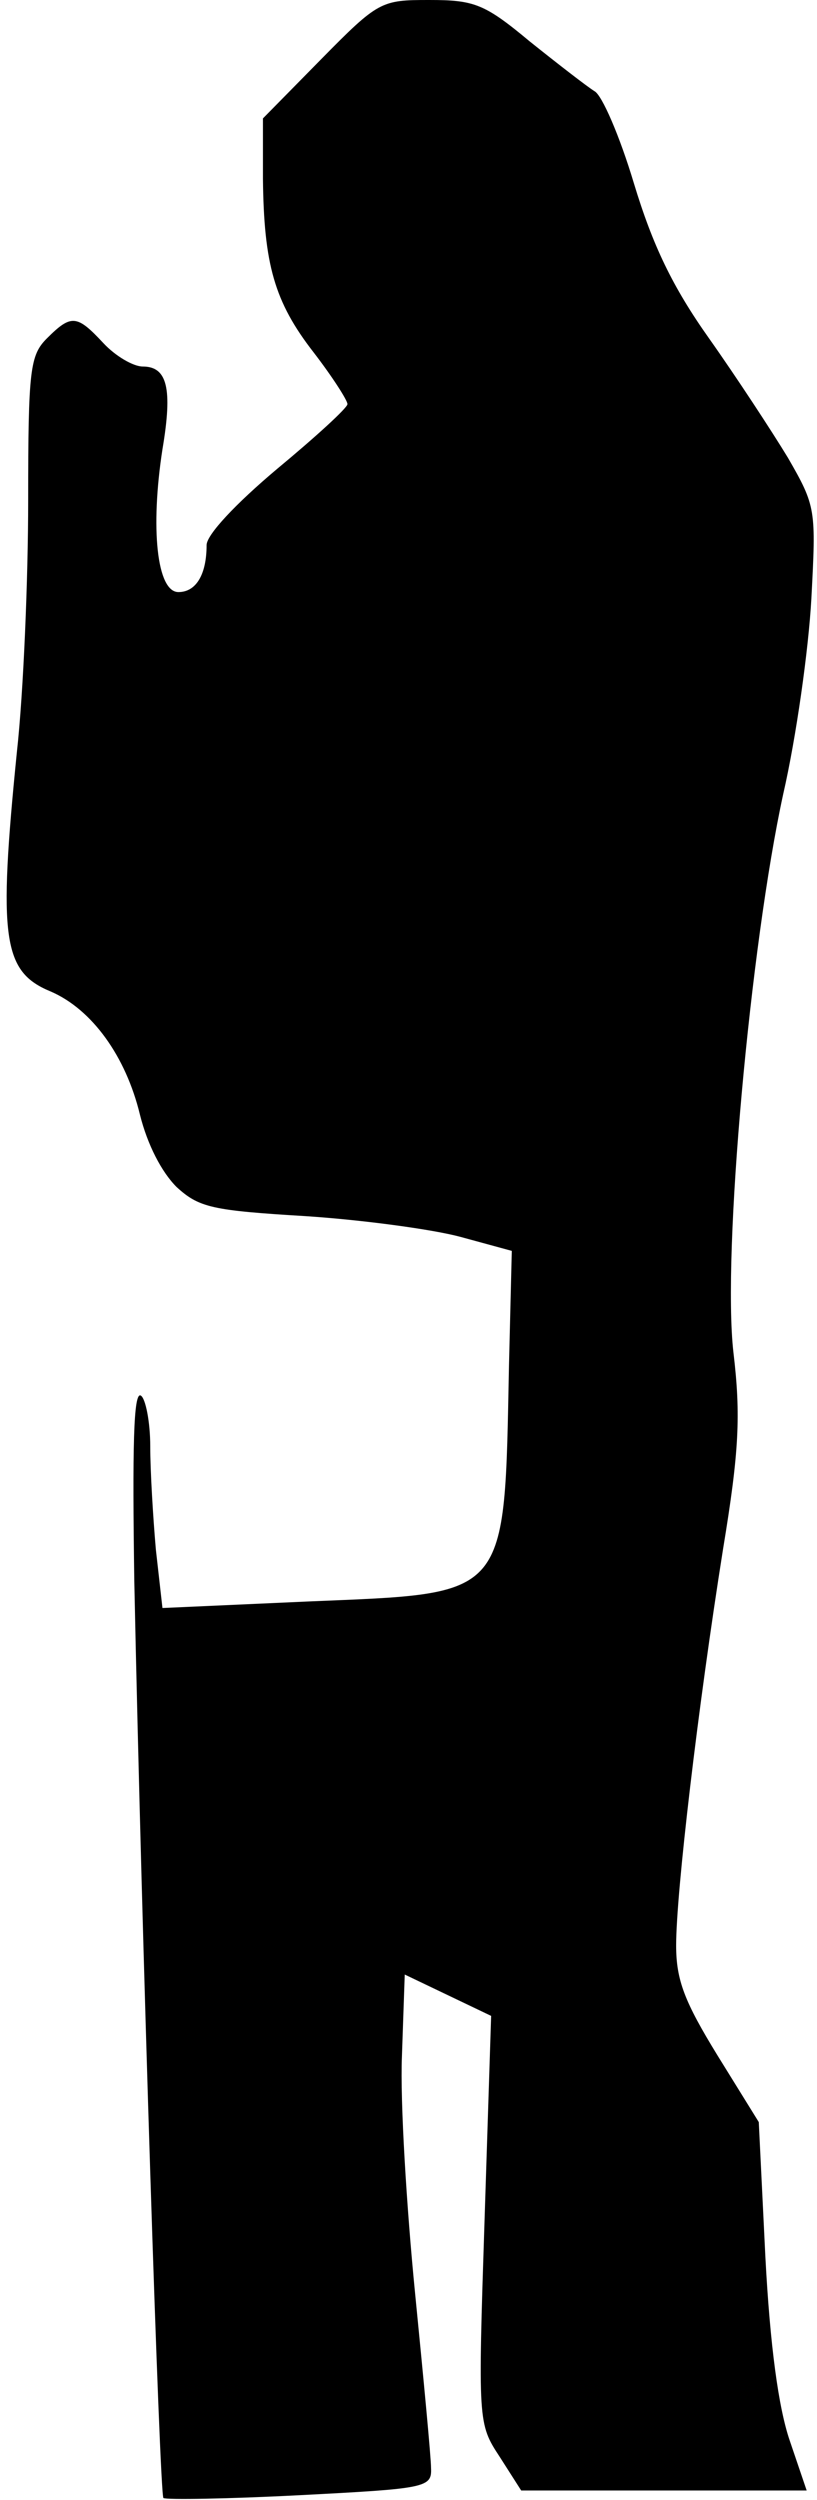 <?xml version="1.0" standalone="no"?>
<!DOCTYPE svg PUBLIC "-//W3C//DTD SVG 20010904//EN"
 "http://www.w3.org/TR/2001/REC-SVG-20010904/DTD/svg10.dtd">
<svg version="1.0" xmlns="http://www.w3.org/2000/svg"
 width="87pt" height="266pt" viewBox="0 0 87 266"
 preserveAspectRatio="xMidYMid meet">
<g transform="translate(0,266) scale(0.1,-0.1)"
fill="#000000" stroke="none">
<path fill="#000000" stroke="none" d="M342 2597 l-62 -63 0 -64 c1 -91 12
-131 54 -185 20 -26 36 -51 36 -55 0 -4 -34 -35 -75 -69 -44 -37 -75 -70 -75
-81 0 -31 -11 -50 -30 -50 -23 0 -30 68 -17 152 11 65 5 88 -21 88 -10 0 -29
11 -42 25 -28 30 -34 31 -60 5 -18 -18 -20 -33 -20 -172 0 -84 -5 -205 -12
-268 -20 -199 -15 -234 36 -255 44 -19 80 -69 95 -131 8 -32 23 -61 39 -77 24
-22 38 -25 137 -31 61 -4 135 -14 165 -22 l55 -15 -3 -122 c-5 -250 1 -242
-213 -251 l-156 -7 -7 62 c-3 34 -6 84 -6 110 0 26 -5 51 -10 54 -8 5 -9 -57
-7 -197 8 -383 27 -971 31 -976 3 -2 68 -1 145 3 135 7 141 8 140 29 0 11 -8
95 -17 186 -9 91 -16 204 -14 252 l3 87 46 -22 46 -22 -7 -217 c-7 -215 -7
-217 16 -252 l23 -36 152 0 152 0 -18 53 c-12 35 -21 101 -26 196 l-7 143 -44
71 c-35 57 -44 80 -44 117 0 56 23 252 50 422 17 103 19 142 11 209 -12 105
18 433 53 594 14 61 27 154 30 208 5 95 5 98 -25 150 -17 28 -55 86 -84 127
-39 55 -60 99 -80 165 -15 50 -34 94 -42 98 -8 5 -39 29 -69 53 -48 40 -59 44
-107 44 -51 0 -54 -1 -115 -63z"/>
</g>
</svg>
